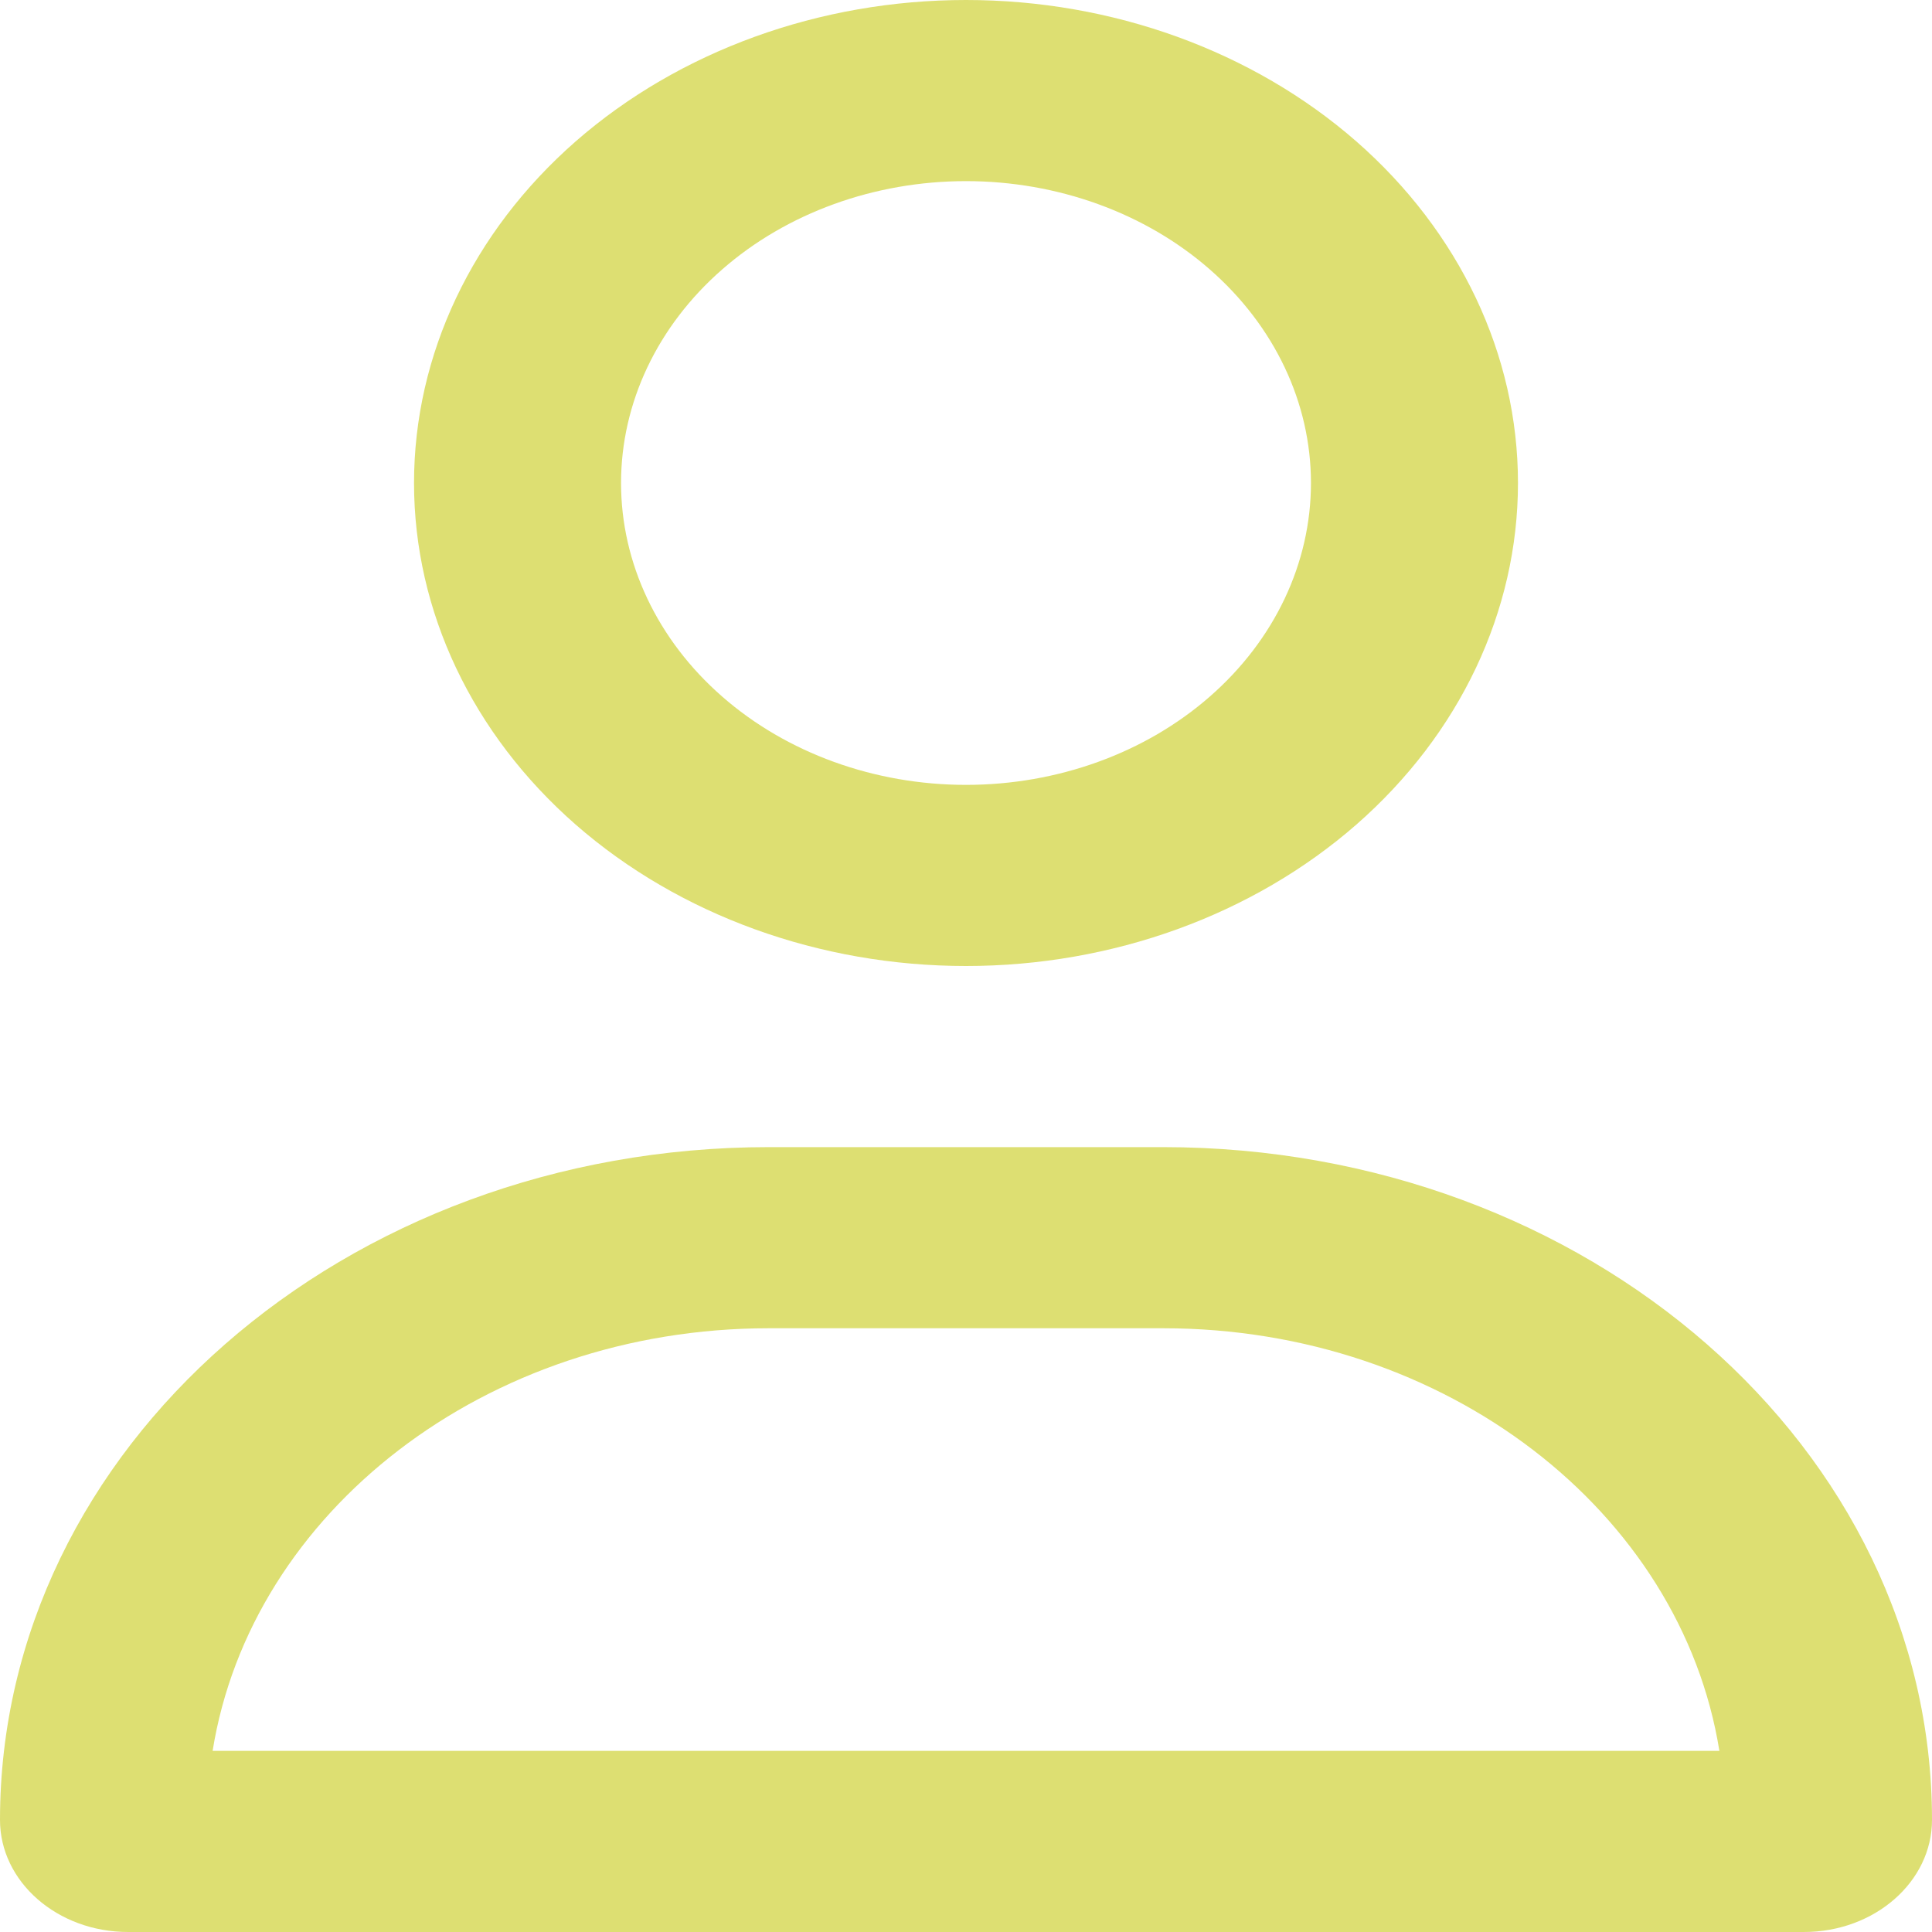 <svg width="20" height="20" viewBox="0 0 20 20" fill="none" xmlns="http://www.w3.org/2000/svg">
<g clip-path="url(#clip0_112_136)">
<path d="M13.571 5C13.571 4.171 13.195 3.376 12.525 2.79C11.856 2.204 10.947 1.875 10 1.875C9.053 1.875 8.144 2.204 7.475 2.79C6.805 3.376 6.429 4.171 6.429 5C6.429 5.829 6.805 6.624 7.475 7.21C8.144 7.796 9.053 8.125 10 8.125C10.947 8.125 11.856 7.796 12.525 7.21C13.195 6.624 13.571 5.829 13.571 5ZM4.286 5C4.286 3.674 4.888 2.402 5.959 1.464C7.031 0.527 8.484 0 10 0C11.515 0 12.969 0.527 14.041 1.464C15.112 2.402 15.714 3.674 15.714 5C15.714 6.326 15.112 7.598 14.041 8.536C12.969 9.473 11.515 10 10 10C8.484 10 7.031 9.473 5.959 8.536C4.888 7.598 4.286 6.326 4.286 5ZM2.201 18.125H17.799C17.402 15.652 14.973 13.75 12.04 13.75H7.96C5.027 13.75 2.598 15.652 2.201 18.125ZM0 18.84C0 14.992 3.562 11.875 7.96 11.875H12.04C16.438 11.875 20 14.992 20 18.84C20 19.48 19.406 20 18.674 20H1.326C0.594 20 0 19.48 0 18.84Z" fill="#DDDF72"/>
</g>
<defs>
<clipPath id="clip0_112_136">
<rect width="20" height="20" fill="white"/>
</clipPath>
</defs>
</svg>
